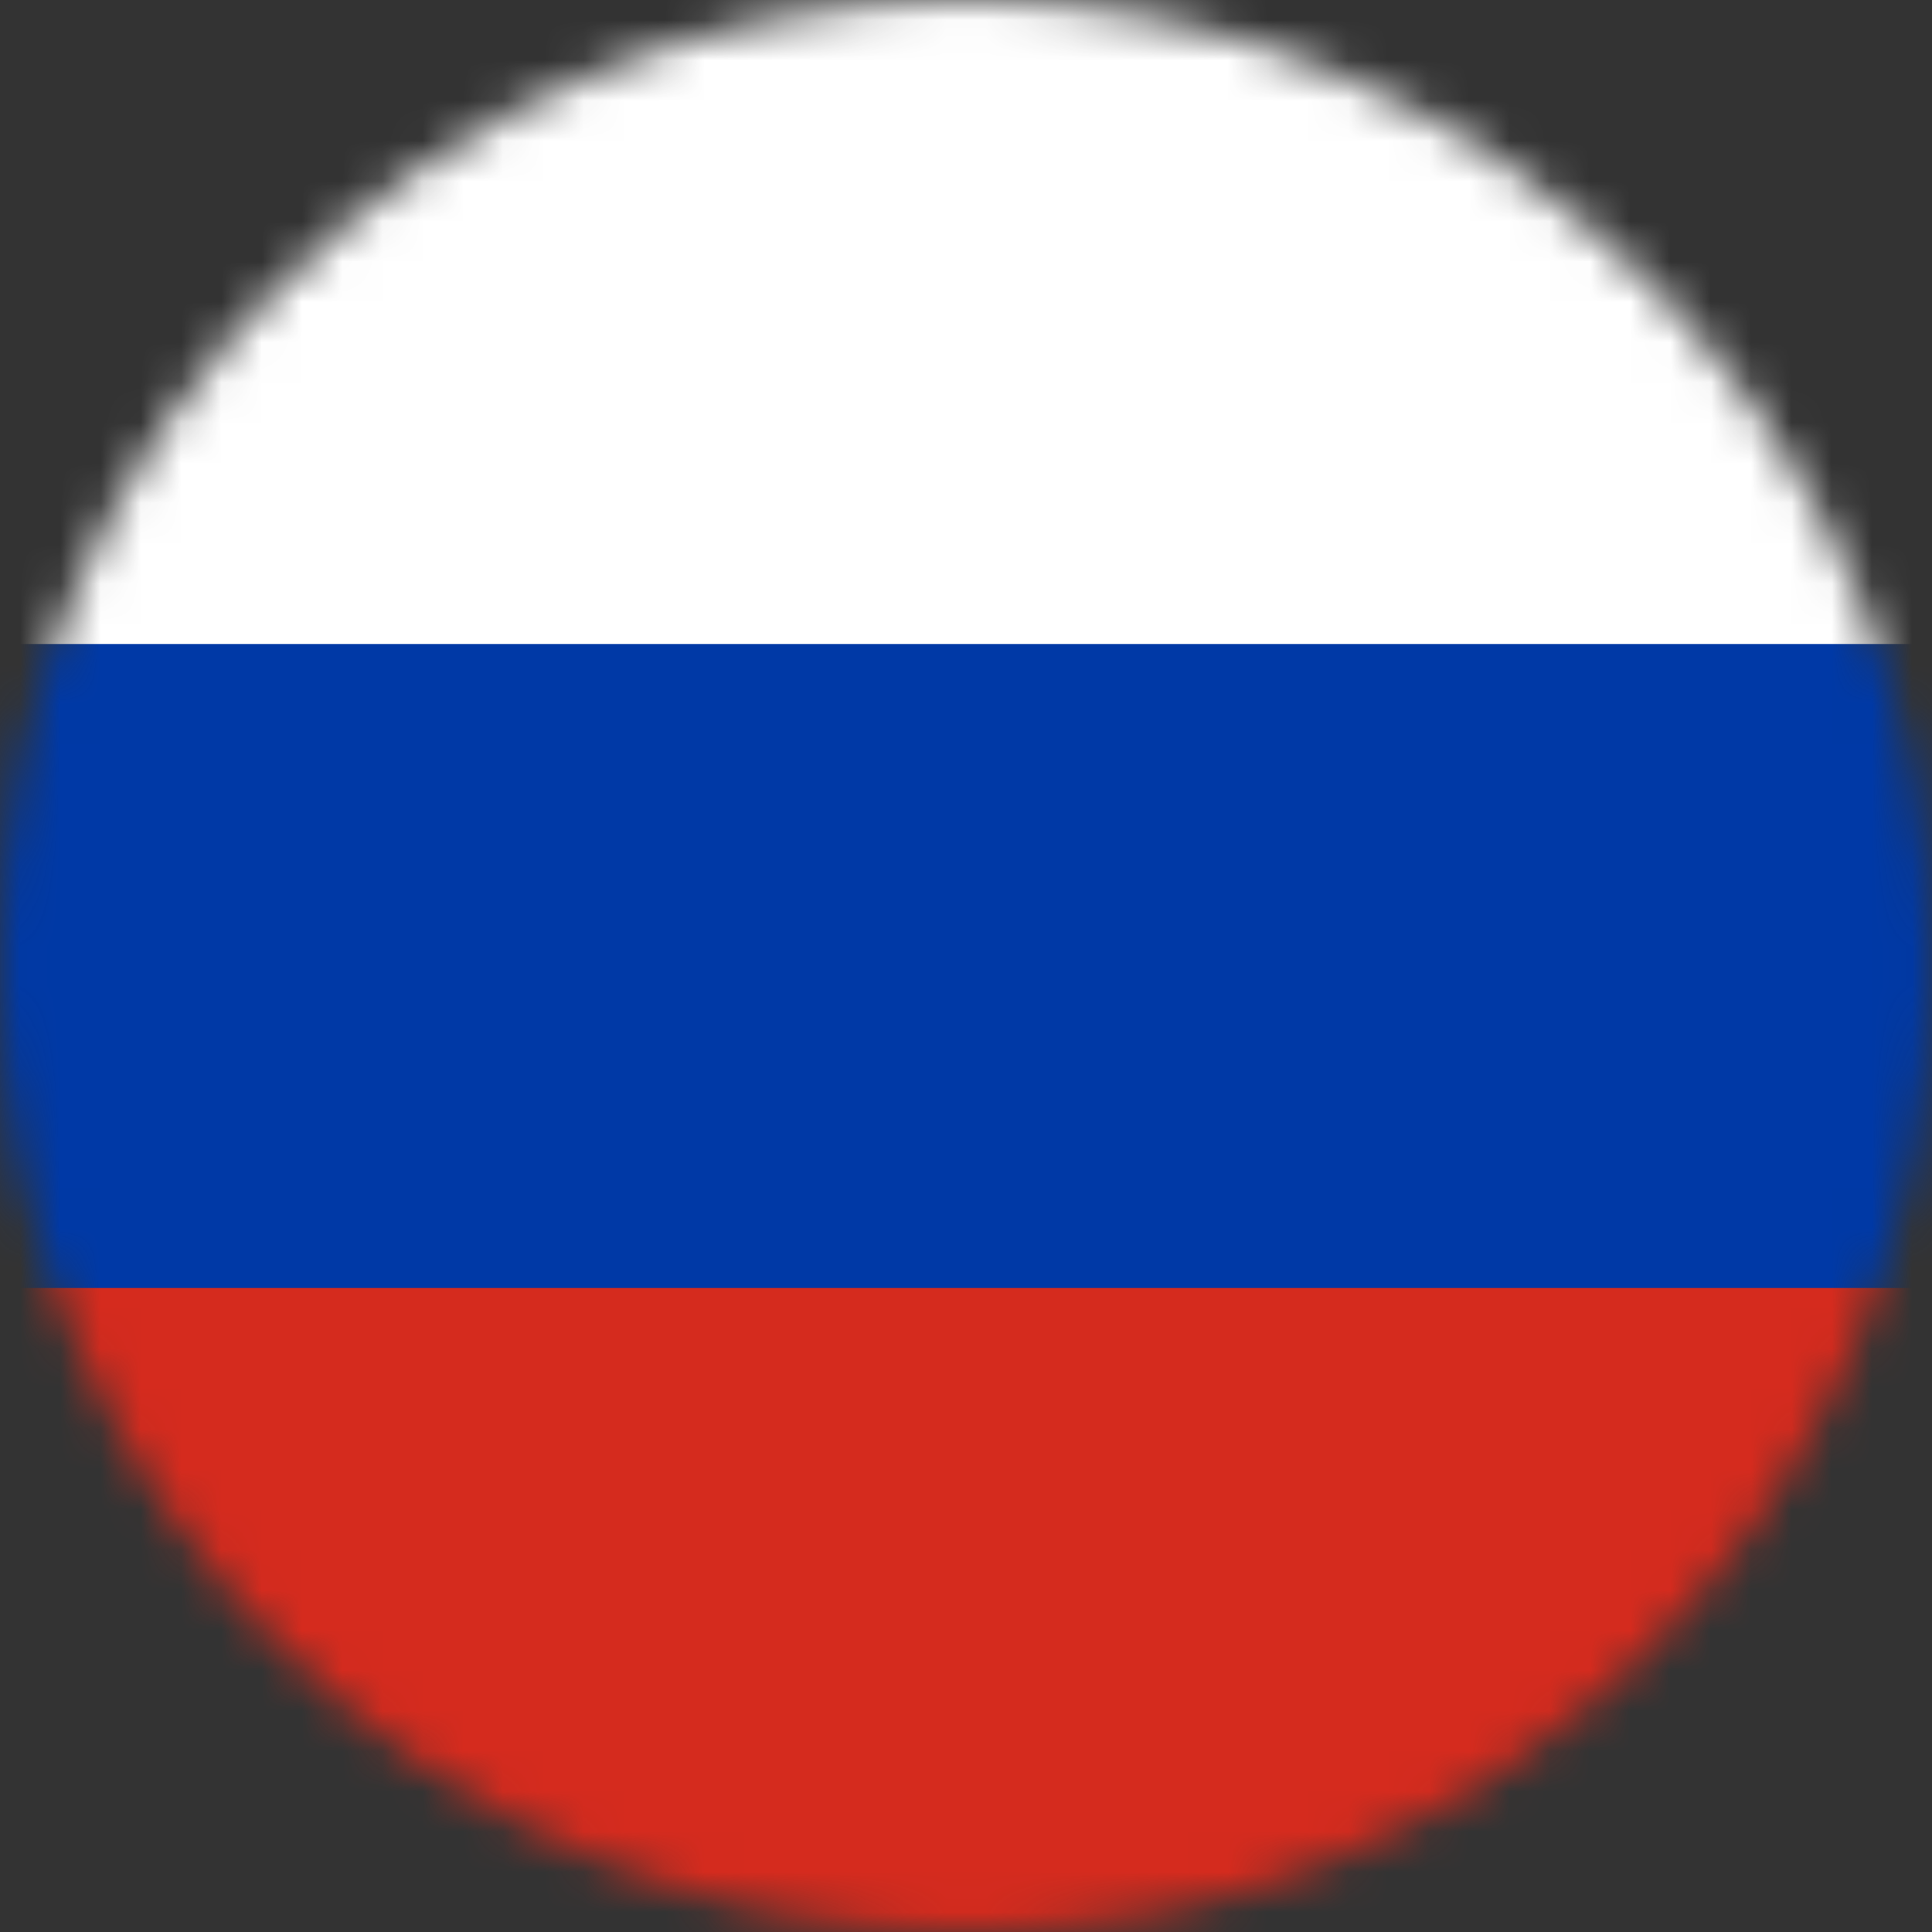 <svg width="48" height="48" viewBox="0 0 48 48" fill="none" xmlns="http://www.w3.org/2000/svg">
<rect x="0" y="0" width="48" height="48" fill="#333333" stroke="none"/>
<g clip-path="url(#clip0_29_342)">
<mask id="mask0_29_342" style="mask-type:alpha" maskUnits="userSpaceOnUse" x="0" y="0" width="48" height="48">
<circle cx="24" cy="24" r="24" fill="#D9D9D9"/>
</mask>
<g mask="url(#mask0_29_342)">
<path fill-rule="evenodd" clip-rule="evenodd" d="M-8 0H56V48H-8V0Z" fill="white"/>
<path fill-rule="evenodd" clip-rule="evenodd" d="M-8 16H56V48H-8V16Z" fill="#0039A6"/>
<path fill-rule="evenodd" clip-rule="evenodd" d="M-8 32H56V48H-8V32Z" fill="#D52B1E"/>
</g>
</g>
<defs>
<clipPath id="clip0_29_342">
<rect width="48" height="48" fill="white"/>
</clipPath>
</defs>
</svg>
